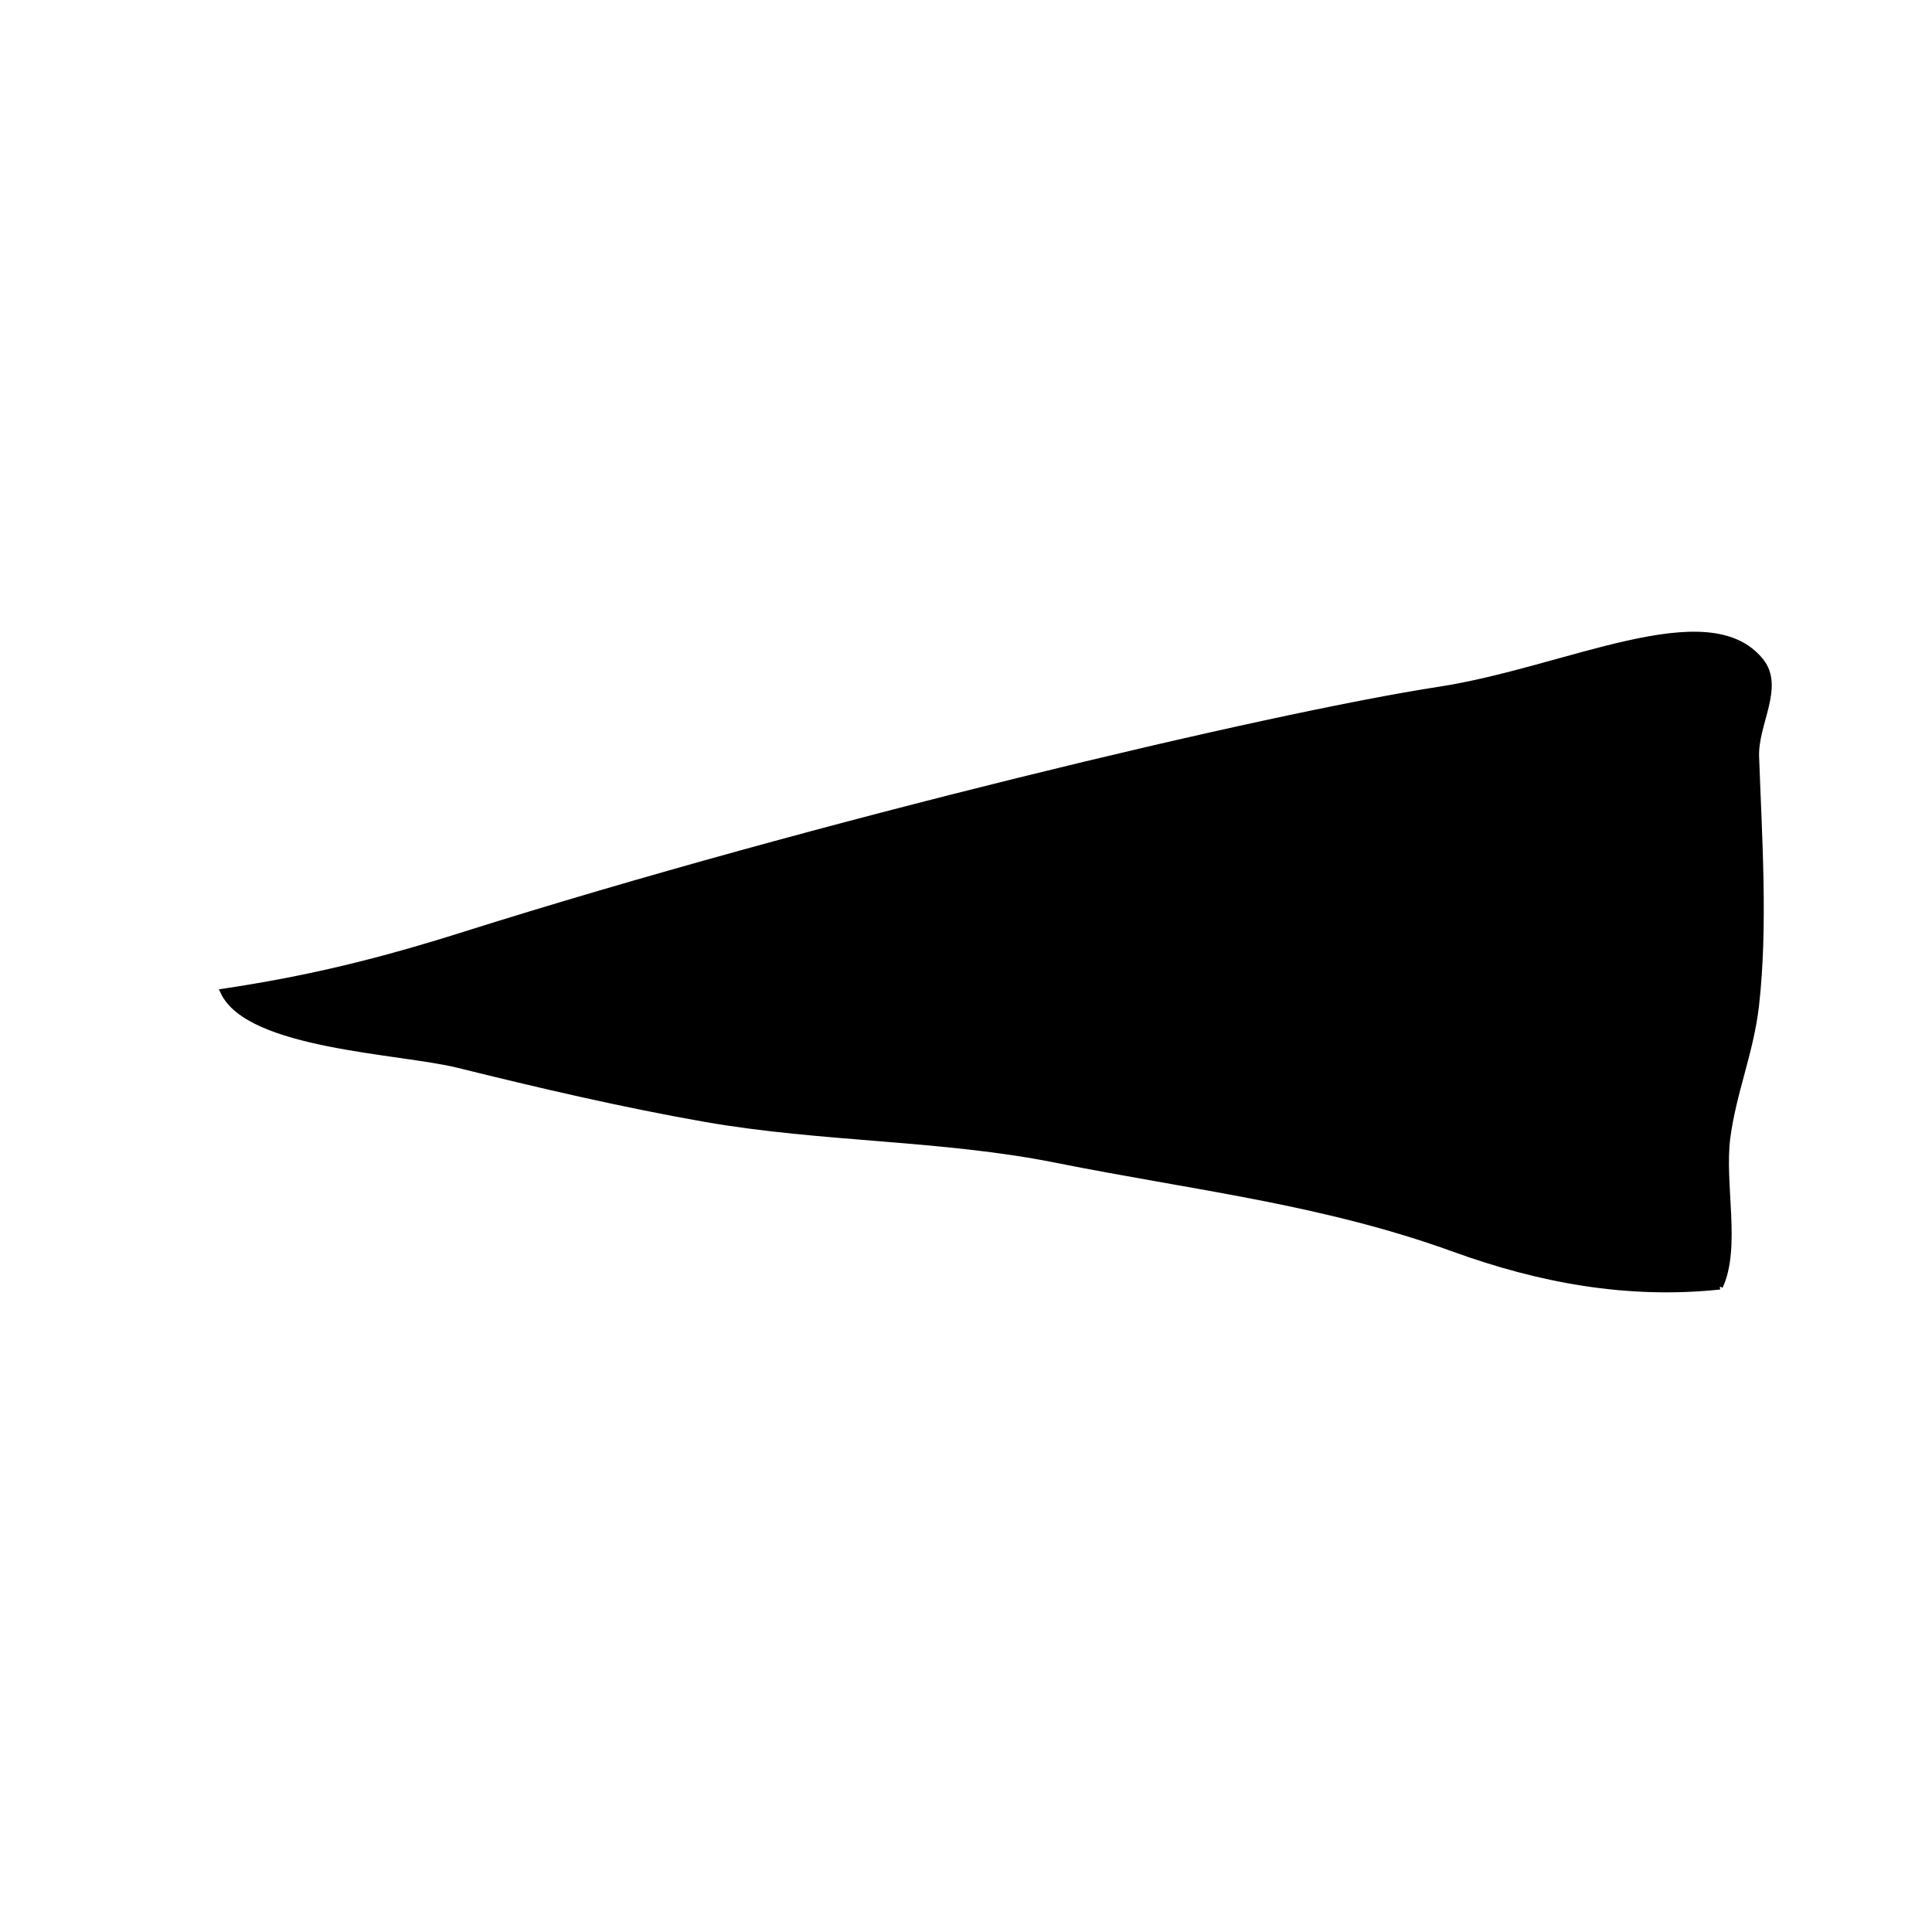 <svg xmlns="http://www.w3.org/2000/svg" viewBox="0 0 320 320" xml:space="preserve"><path stroke="#000" stroke-miterlimit="10" d="M284.862 213.088c3.017-6.511.237-17.021 1.229-24.619.989-7.577 3.886-14.231 4.764-21.968 1.487-13.114.477-27.958.007-41.194-.192-5.432 4.222-11.504.773-15.807-8.688-10.842-32.254 1.517-53.218 4.737-28.313 4.35-103.73 22.345-161.479 40.576-13.99 4.417-25.567 7.292-39.945 9.445 4.187 9.035 29.345 9.753 38.831 12.1 13.385 3.313 27.275 6.568 41.034 8.976 19.295 3.375 39.105 2.958 58.148 6.773 22.58 4.525 44.028 6.842 65.803 14.733 14.205 5.148 28.732 7.862 44.053 6.248"/></svg>